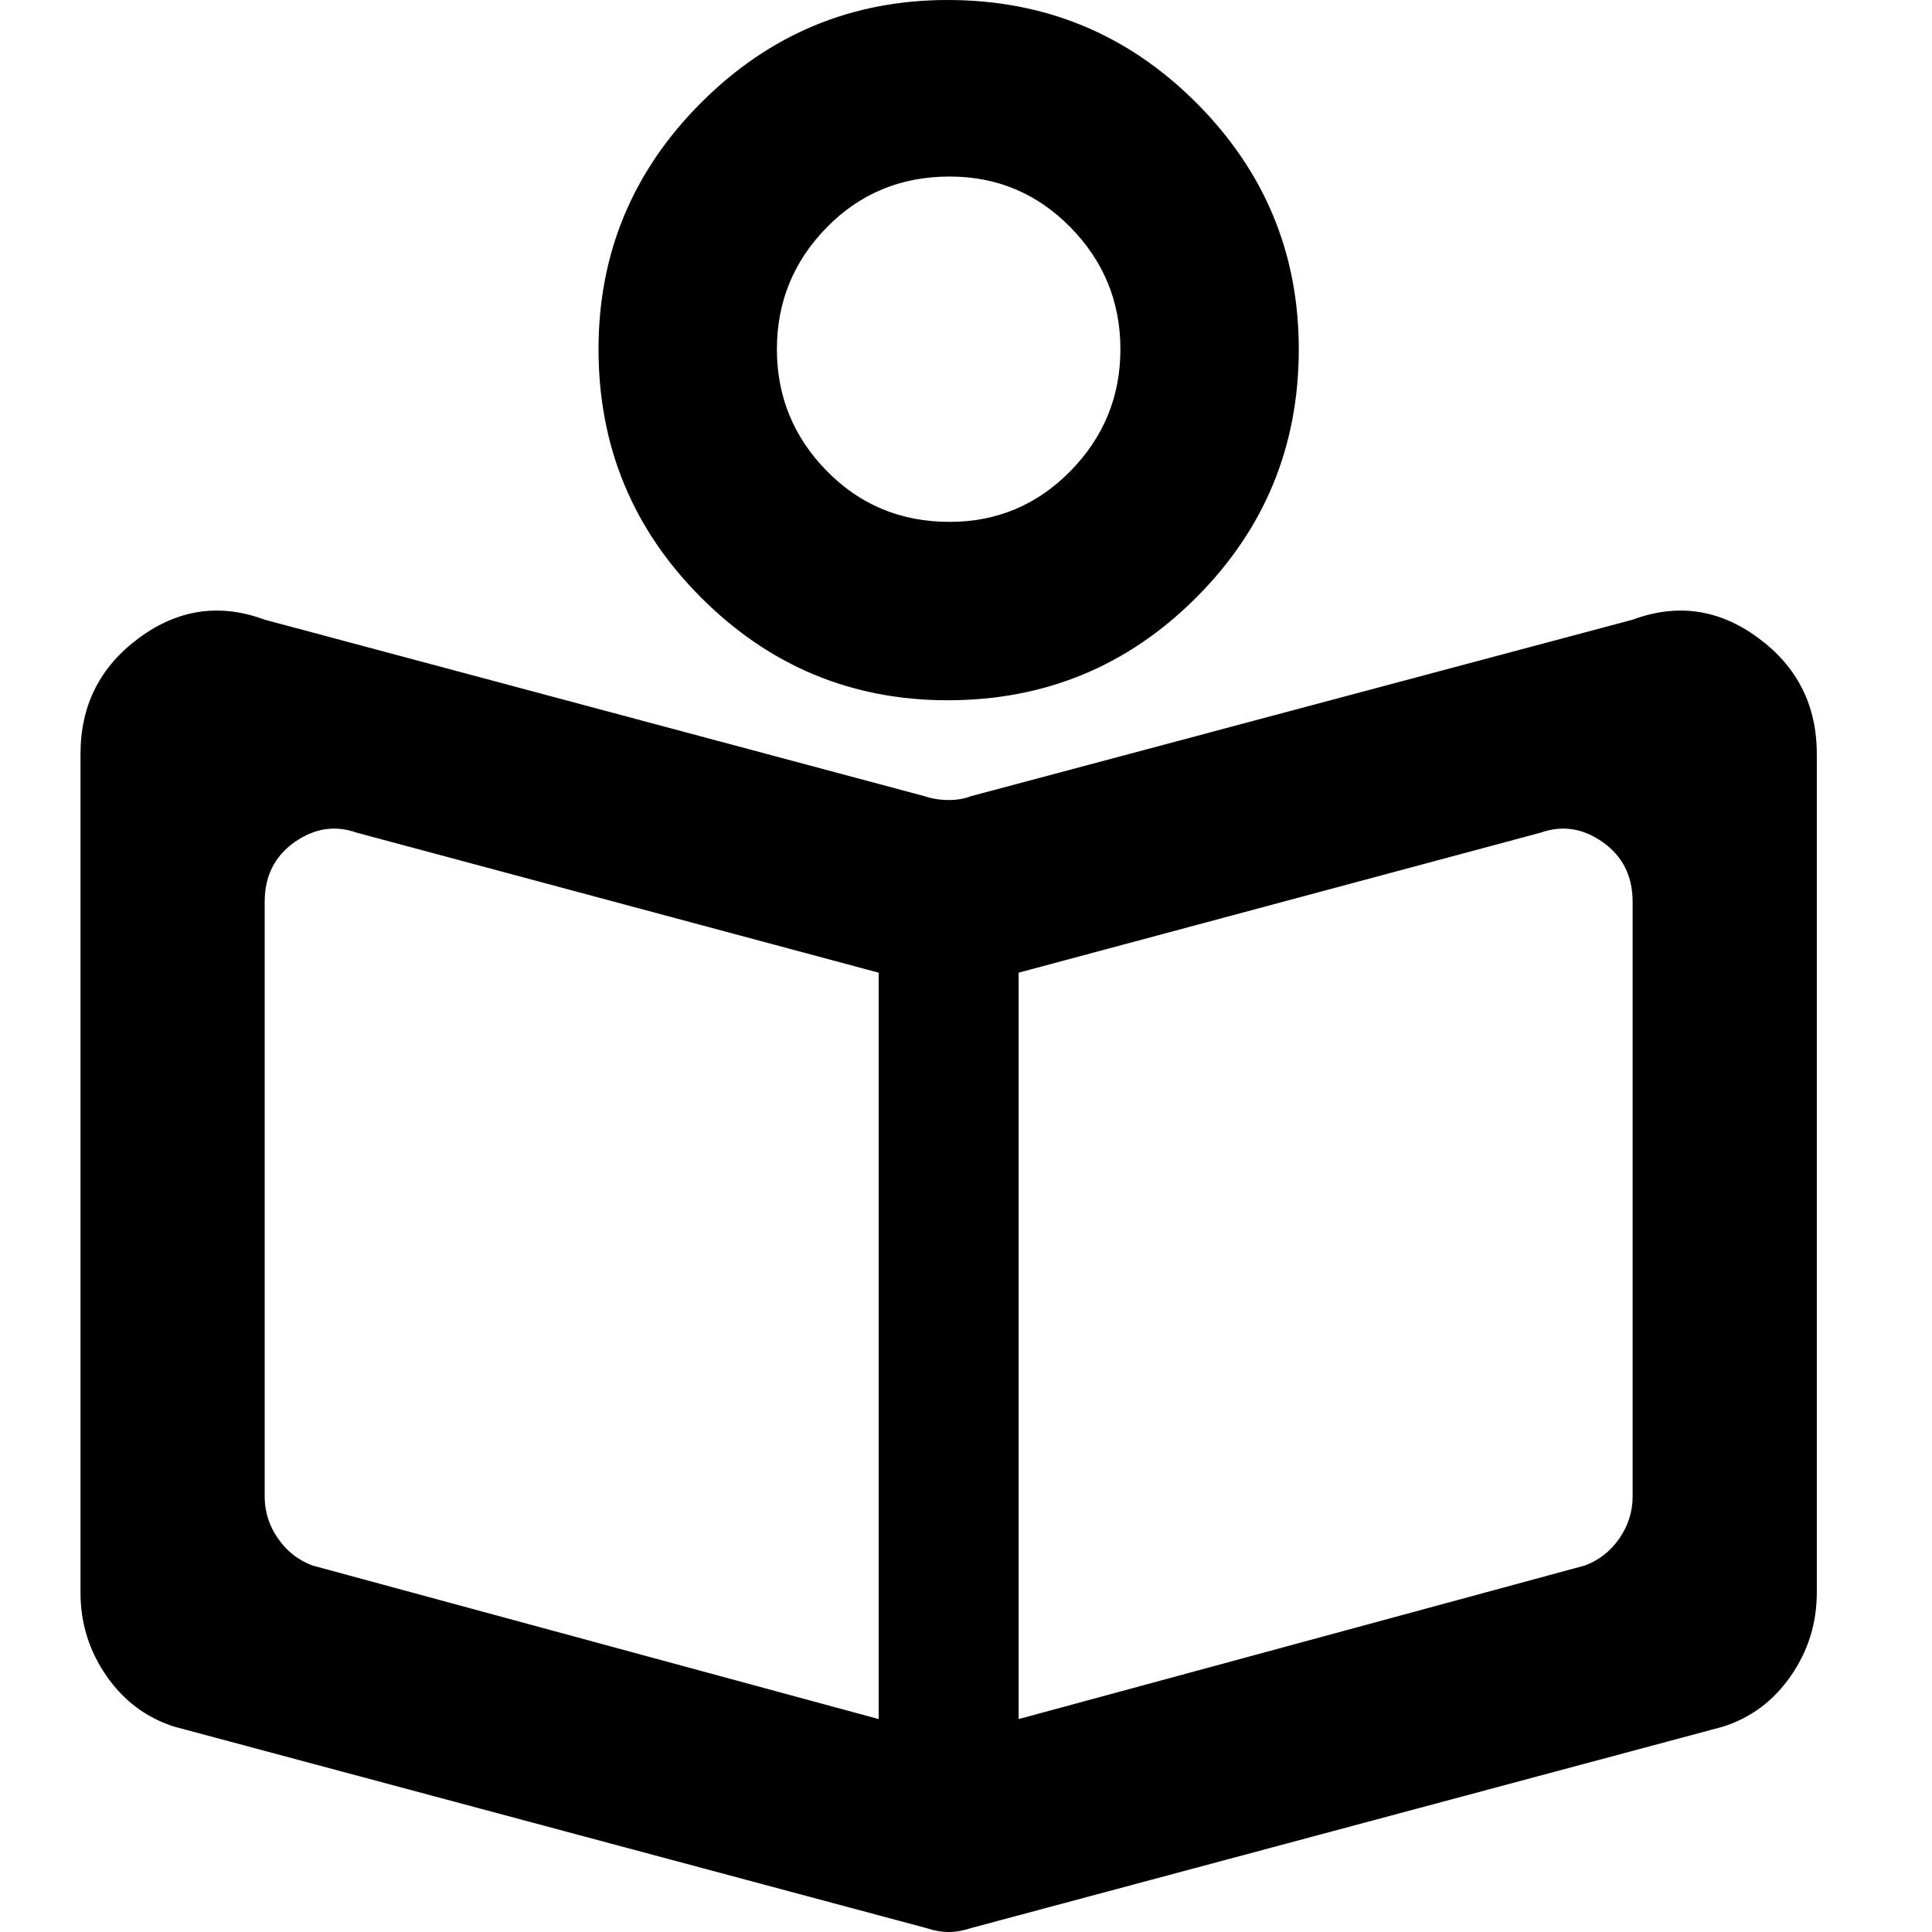 <?xml version="1.0" encoding="UTF-8"?>
<svg width="24px" height="24px" viewBox="0 0 24 24" version="1.1" xmlns="http://www.w3.org/2000/svg" xmlns:xlink="http://www.w3.org/1999/xlink">
    <!-- Generator: Sketch 50.2 (55047) - http://www.bohemiancoding.com/sketch -->
    <title>Icon/Original/training</title>
    <desc>Created with Sketch.</desc>
    <defs></defs>
    <g id="Icon/Original/training" stroke="none" stroke-width="1" fill="none" fill-rule="evenodd">
        <path d="M20.281,18.59 L20.281,11.202 C20.281,10.884 20.158,10.638 19.912,10.463 C19.665,10.288 19.407,10.248 19.137,10.344 L12.654,12.083 L12.654,21.355 L19.685,19.448 C19.86,19.384 20.003,19.273 20.114,19.114 C20.225,18.955 20.281,18.781 20.281,18.59 Z M10.915,21.355 L10.915,12.083 L4.432,10.344 C4.162,10.248 3.904,10.288 3.657,10.463 C3.411,10.638 3.288,10.884 3.288,11.202 L3.288,18.59 C3.288,18.781 3.344,18.955 3.455,19.114 C3.566,19.273 3.709,19.384 3.884,19.448 L10.915,21.355 Z M12.059,9.891 L20.281,7.698 C20.837,7.492 21.357,7.567 21.842,7.925 C22.327,8.282 22.569,8.763 22.569,9.366 L22.569,19.782 C22.569,20.163 22.462,20.508 22.247,20.818 C22.033,21.128 21.751,21.339 21.401,21.45 L12.059,23.952 C11.963,23.984 11.872,24 11.785,24 C11.697,24 11.606,23.984 11.51,23.952 L2.168,21.45 C1.818,21.339 1.536,21.128 1.322,20.818 C1.107,20.508 1,20.163 1,19.782 L1,9.366 C1,8.763 1.242,8.282 1.727,7.925 C2.212,7.567 2.732,7.492 3.288,7.698 L11.487,9.891 C11.582,9.923 11.681,9.938 11.785,9.938 C11.888,9.938 11.979,9.923 12.059,9.891 Z M11.773,0 C12.98,0 14.009,0.425 14.859,1.275 C15.709,2.125 16.134,3.146 16.134,4.338 C16.134,5.545 15.709,6.574 14.859,7.424 C14.009,8.274 12.98,8.699 11.773,8.699 C10.581,8.699 9.56,8.274 8.71,7.424 C7.86,6.574 7.435,5.545 7.435,4.338 C7.435,3.146 7.86,2.125 8.71,1.275 C9.56,0.425 10.581,0 11.773,0 Z M11.796,6.483 C12.384,6.483 12.885,6.272 13.298,5.851 C13.711,5.43 13.918,4.926 13.918,4.338 C13.918,3.75 13.711,3.245 13.298,2.824 C12.885,2.403 12.384,2.193 11.796,2.193 C11.193,2.193 10.684,2.403 10.271,2.824 C9.858,3.245 9.651,3.75 9.651,4.338 C9.651,4.926 9.858,5.43 10.271,5.851 C10.684,6.272 11.193,6.483 11.796,6.483 Z" id="" fill="#000000"></path>
    </g>
</svg>